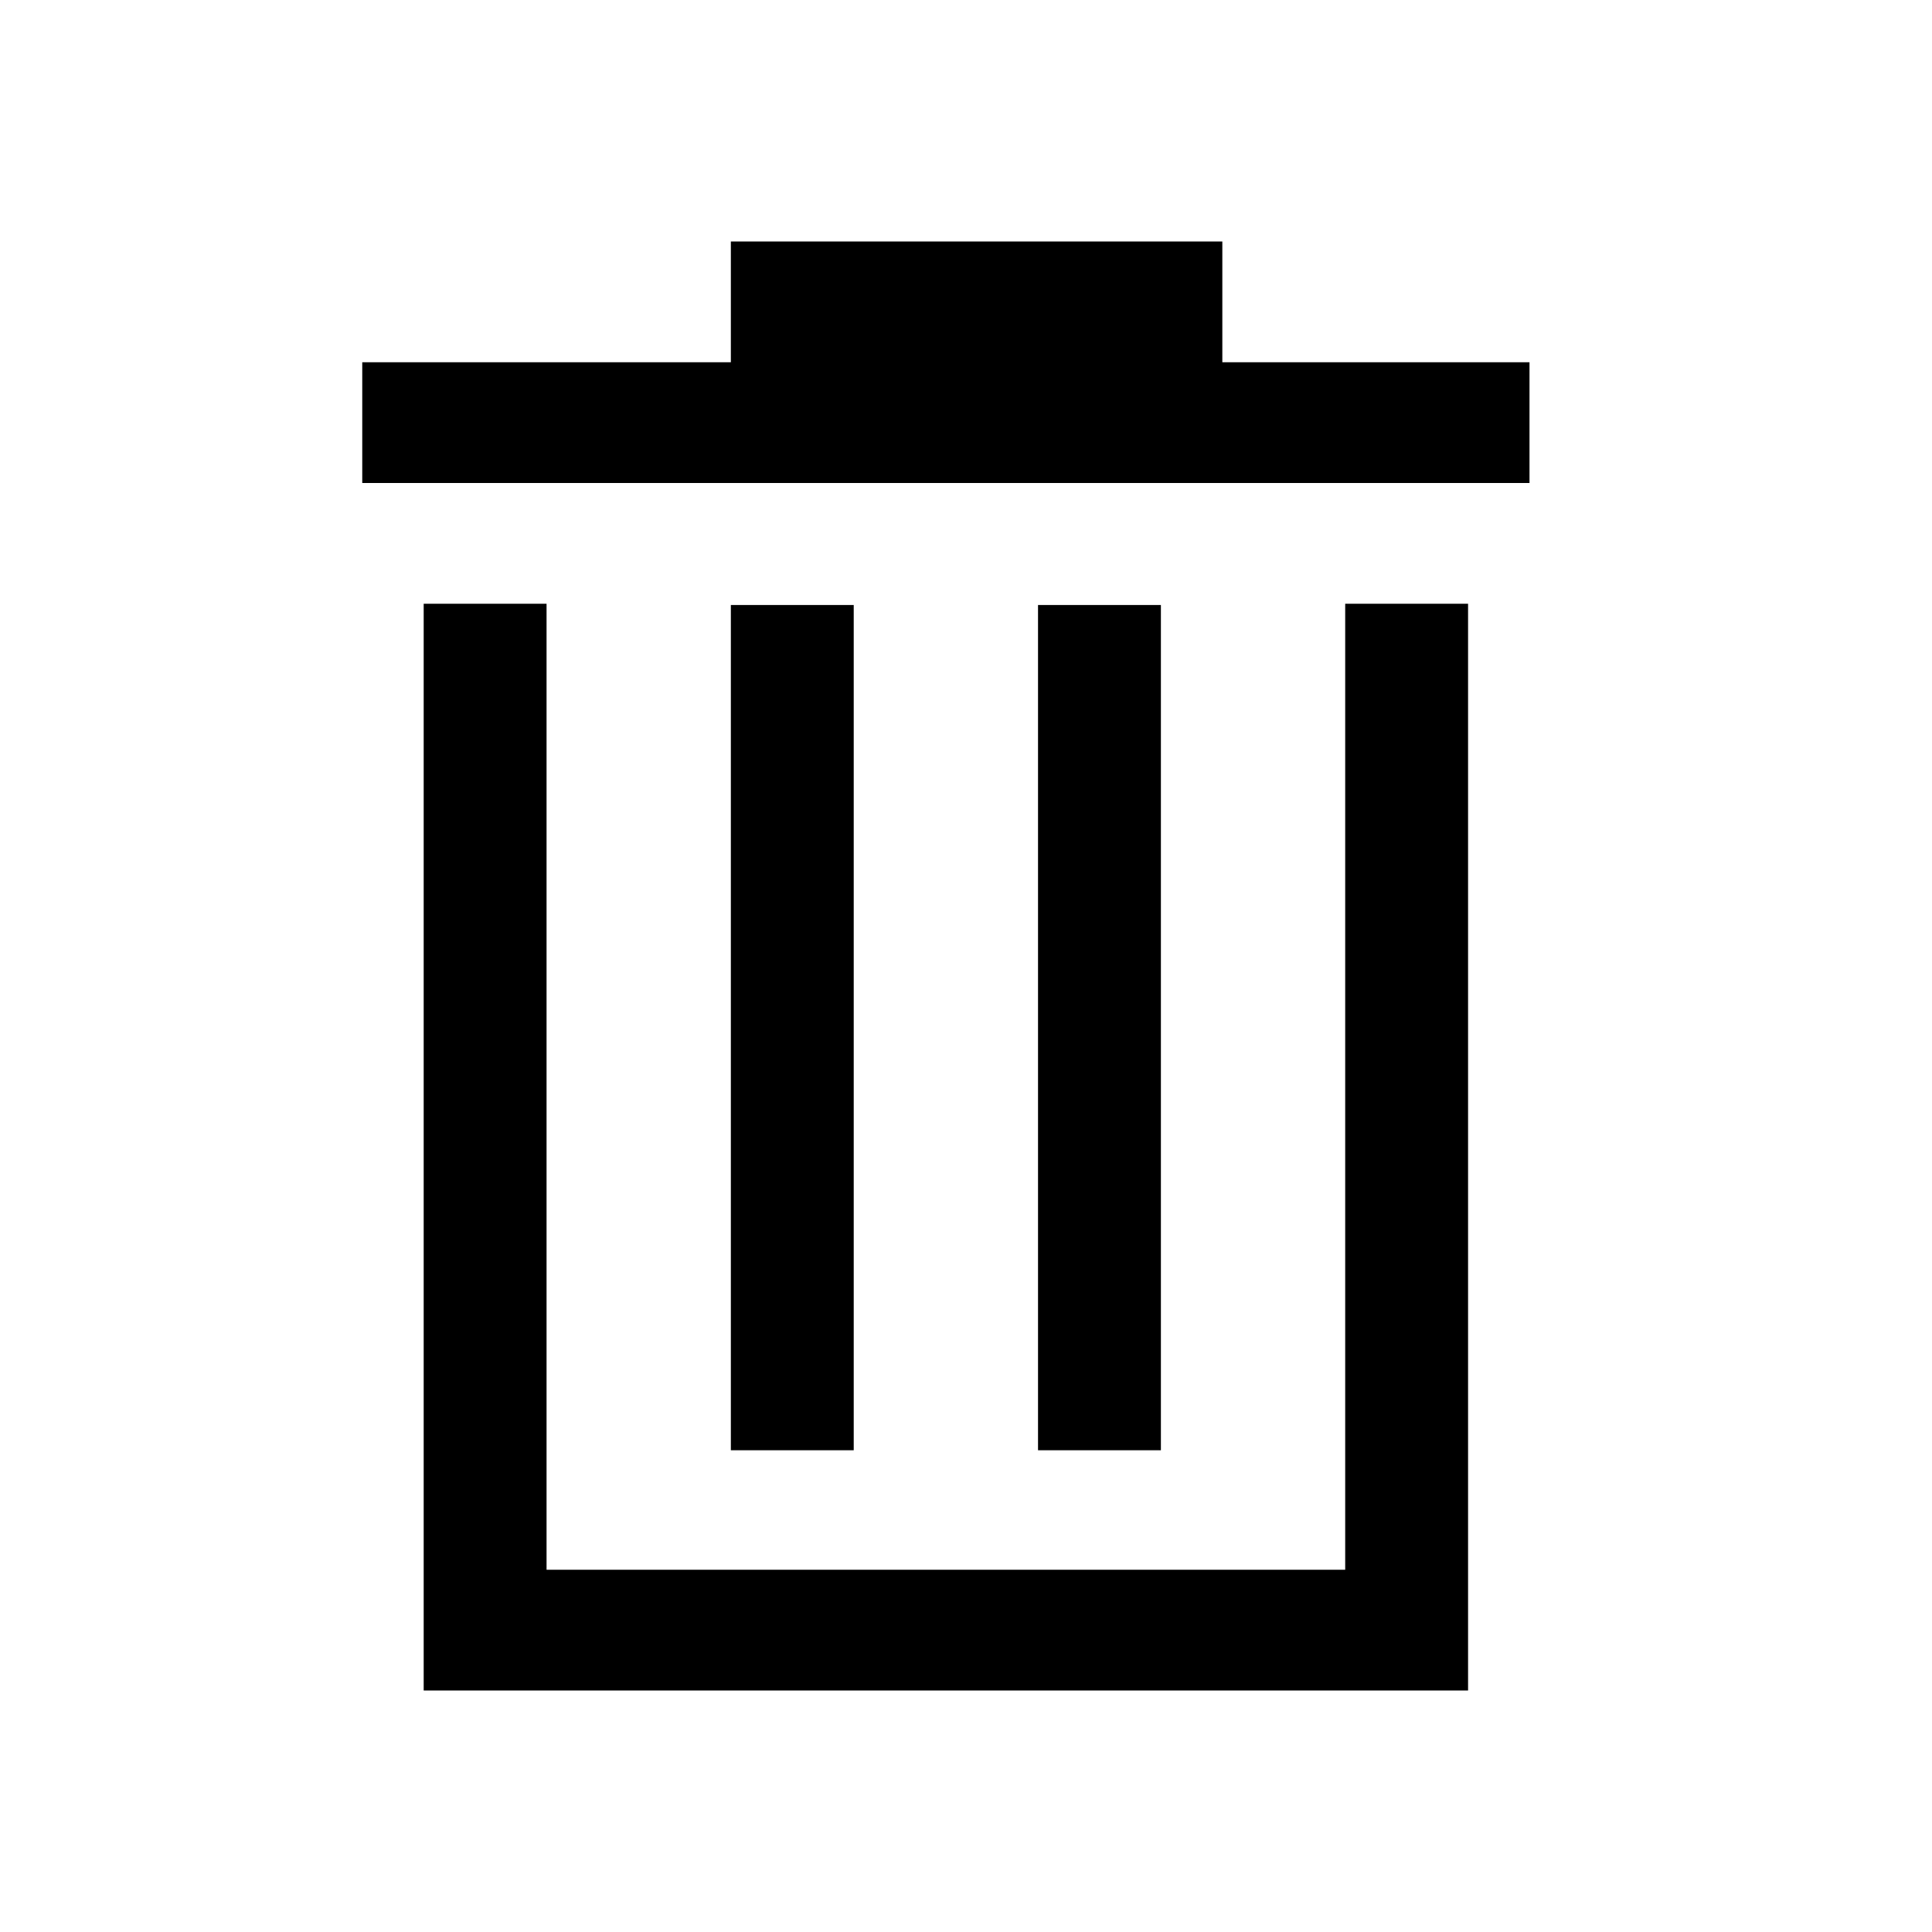 <svg class="svg-icon" style="width: 1em; height: 1em;vertical-align: middle;fill: currentColor;overflow: hidden;" viewBox="0 0 1024 1024" version="1.1" xmlns="http://www.w3.org/2000/svg"><path d="M224.561 320 224.561 896 778.105 896 778.105 320 712.982 320 712.982 832 289.684 832 289.684 320 224.561 320 224.561 320ZM387.368 320.664 452.491 320.664 452.491 768.664 387.368 768.664 387.368 320.664 387.368 320.664ZM550.175 320.664 615.298 320.664 615.298 768.664 550.175 768.664 550.175 320.664 550.175 320.664ZM387.368 192 192 192 192 256 810.667 256 810.667 192 647.86 192 647.86 128 387.368 128 387.368 192 387.368 192Z"  /></svg>